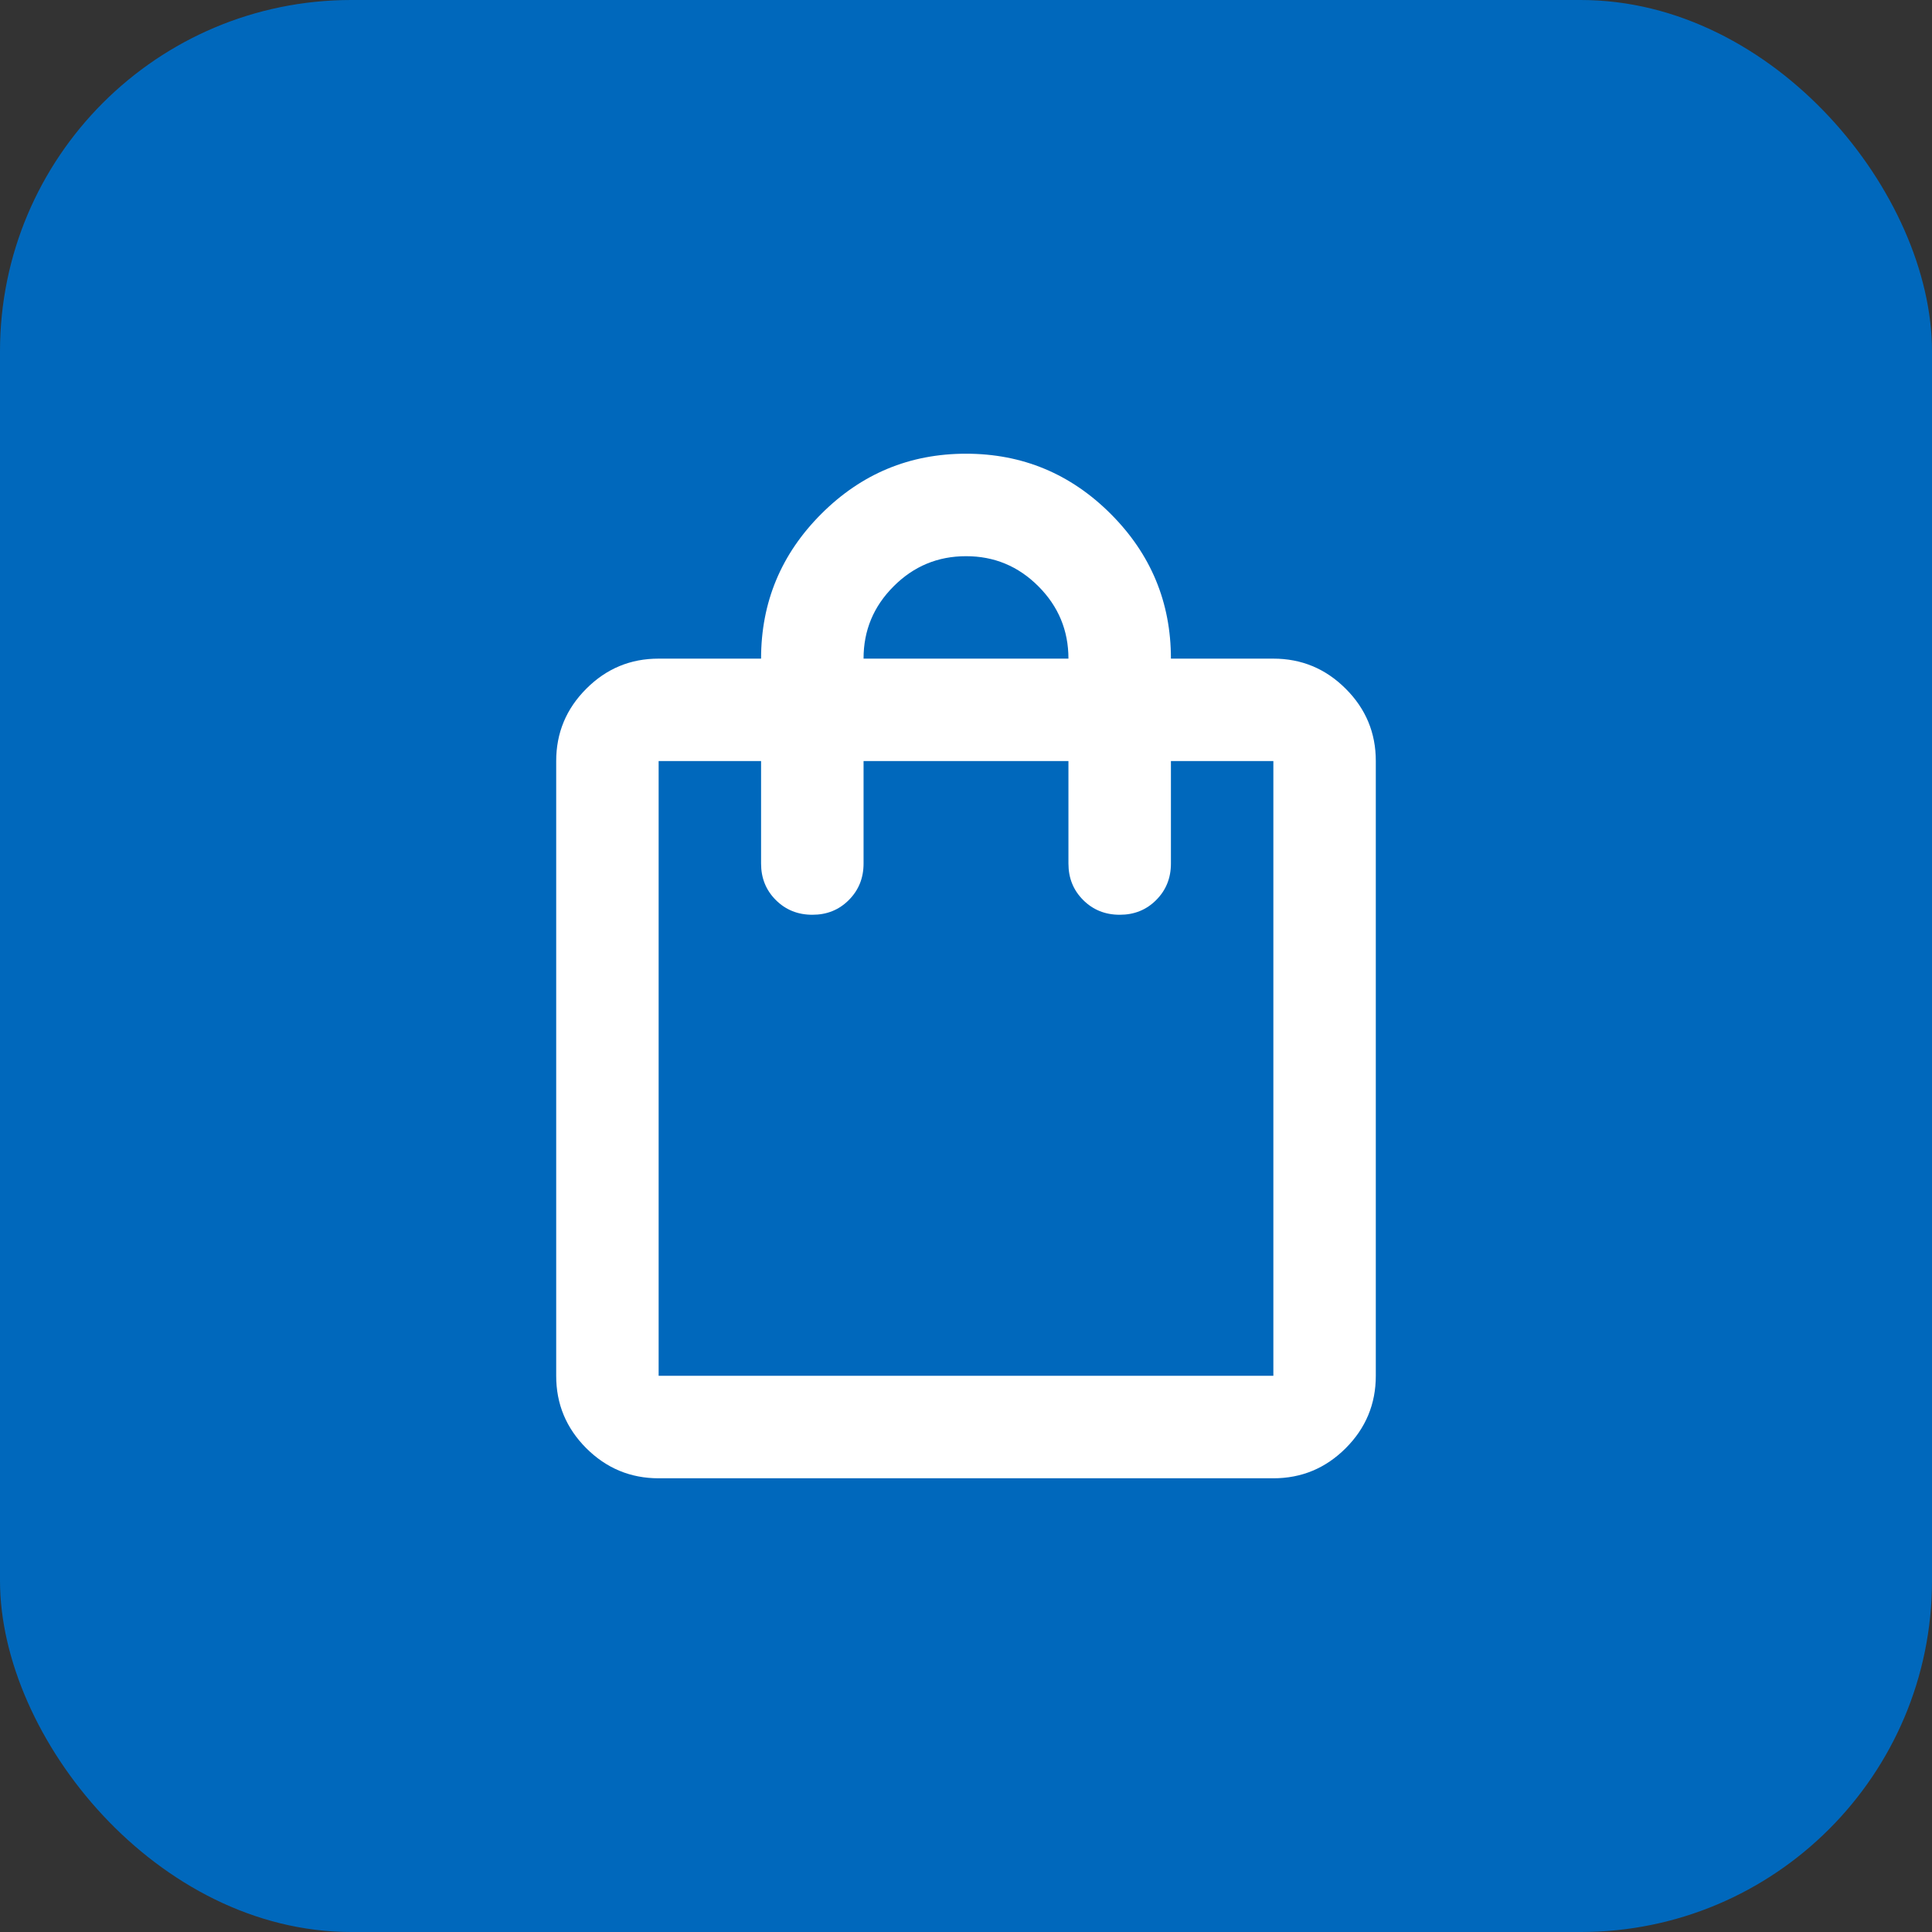 <svg width="44" height="44" viewBox="0 0 44 44" fill="none" xmlns="http://www.w3.org/2000/svg">
<rect x="0" y="0" width="44" height="44" fill="#333333" stroke="none"/>
<rect width="44" height="44" rx="8" fill="#0068BC"/>
<path d="M15 33.667C14.358 33.667 13.809 33.438 13.351 32.981C12.894 32.523 12.666 31.974 12.667 31.333V17.333C12.667 16.692 12.895 16.142 13.353 15.685C13.81 15.227 14.359 14.999 15 15H17.333C17.333 13.717 17.79 12.618 18.704 11.704C19.618 10.79 20.717 10.333 22 10.333C23.283 10.333 24.382 10.79 25.296 11.704C26.21 12.618 26.667 13.717 26.667 15H29C29.642 15 30.191 15.229 30.648 15.686C31.106 16.143 31.334 16.692 31.333 17.333V31.333C31.333 31.975 31.105 32.525 30.647 32.982C30.19 33.439 29.641 33.667 29 33.667H15ZM15 31.333H29V17.333H26.667V19.667C26.667 19.997 26.555 20.274 26.331 20.498C26.107 20.723 25.83 20.834 25.5 20.833C25.169 20.833 24.892 20.721 24.668 20.497C24.444 20.273 24.333 19.997 24.333 19.667V17.333H19.667V19.667C19.667 19.997 19.555 20.274 19.331 20.498C19.107 20.723 18.83 20.834 18.5 20.833C18.169 20.833 17.892 20.721 17.668 20.497C17.444 20.273 17.333 19.997 17.333 19.667V17.333H15V31.333ZM19.667 15H24.333C24.333 14.358 24.105 13.809 23.647 13.351C23.19 12.894 22.641 12.666 22 12.667C21.358 12.667 20.809 12.895 20.352 13.353C19.894 13.81 19.666 14.359 19.667 15Z" fill="white"/>
</svg>
